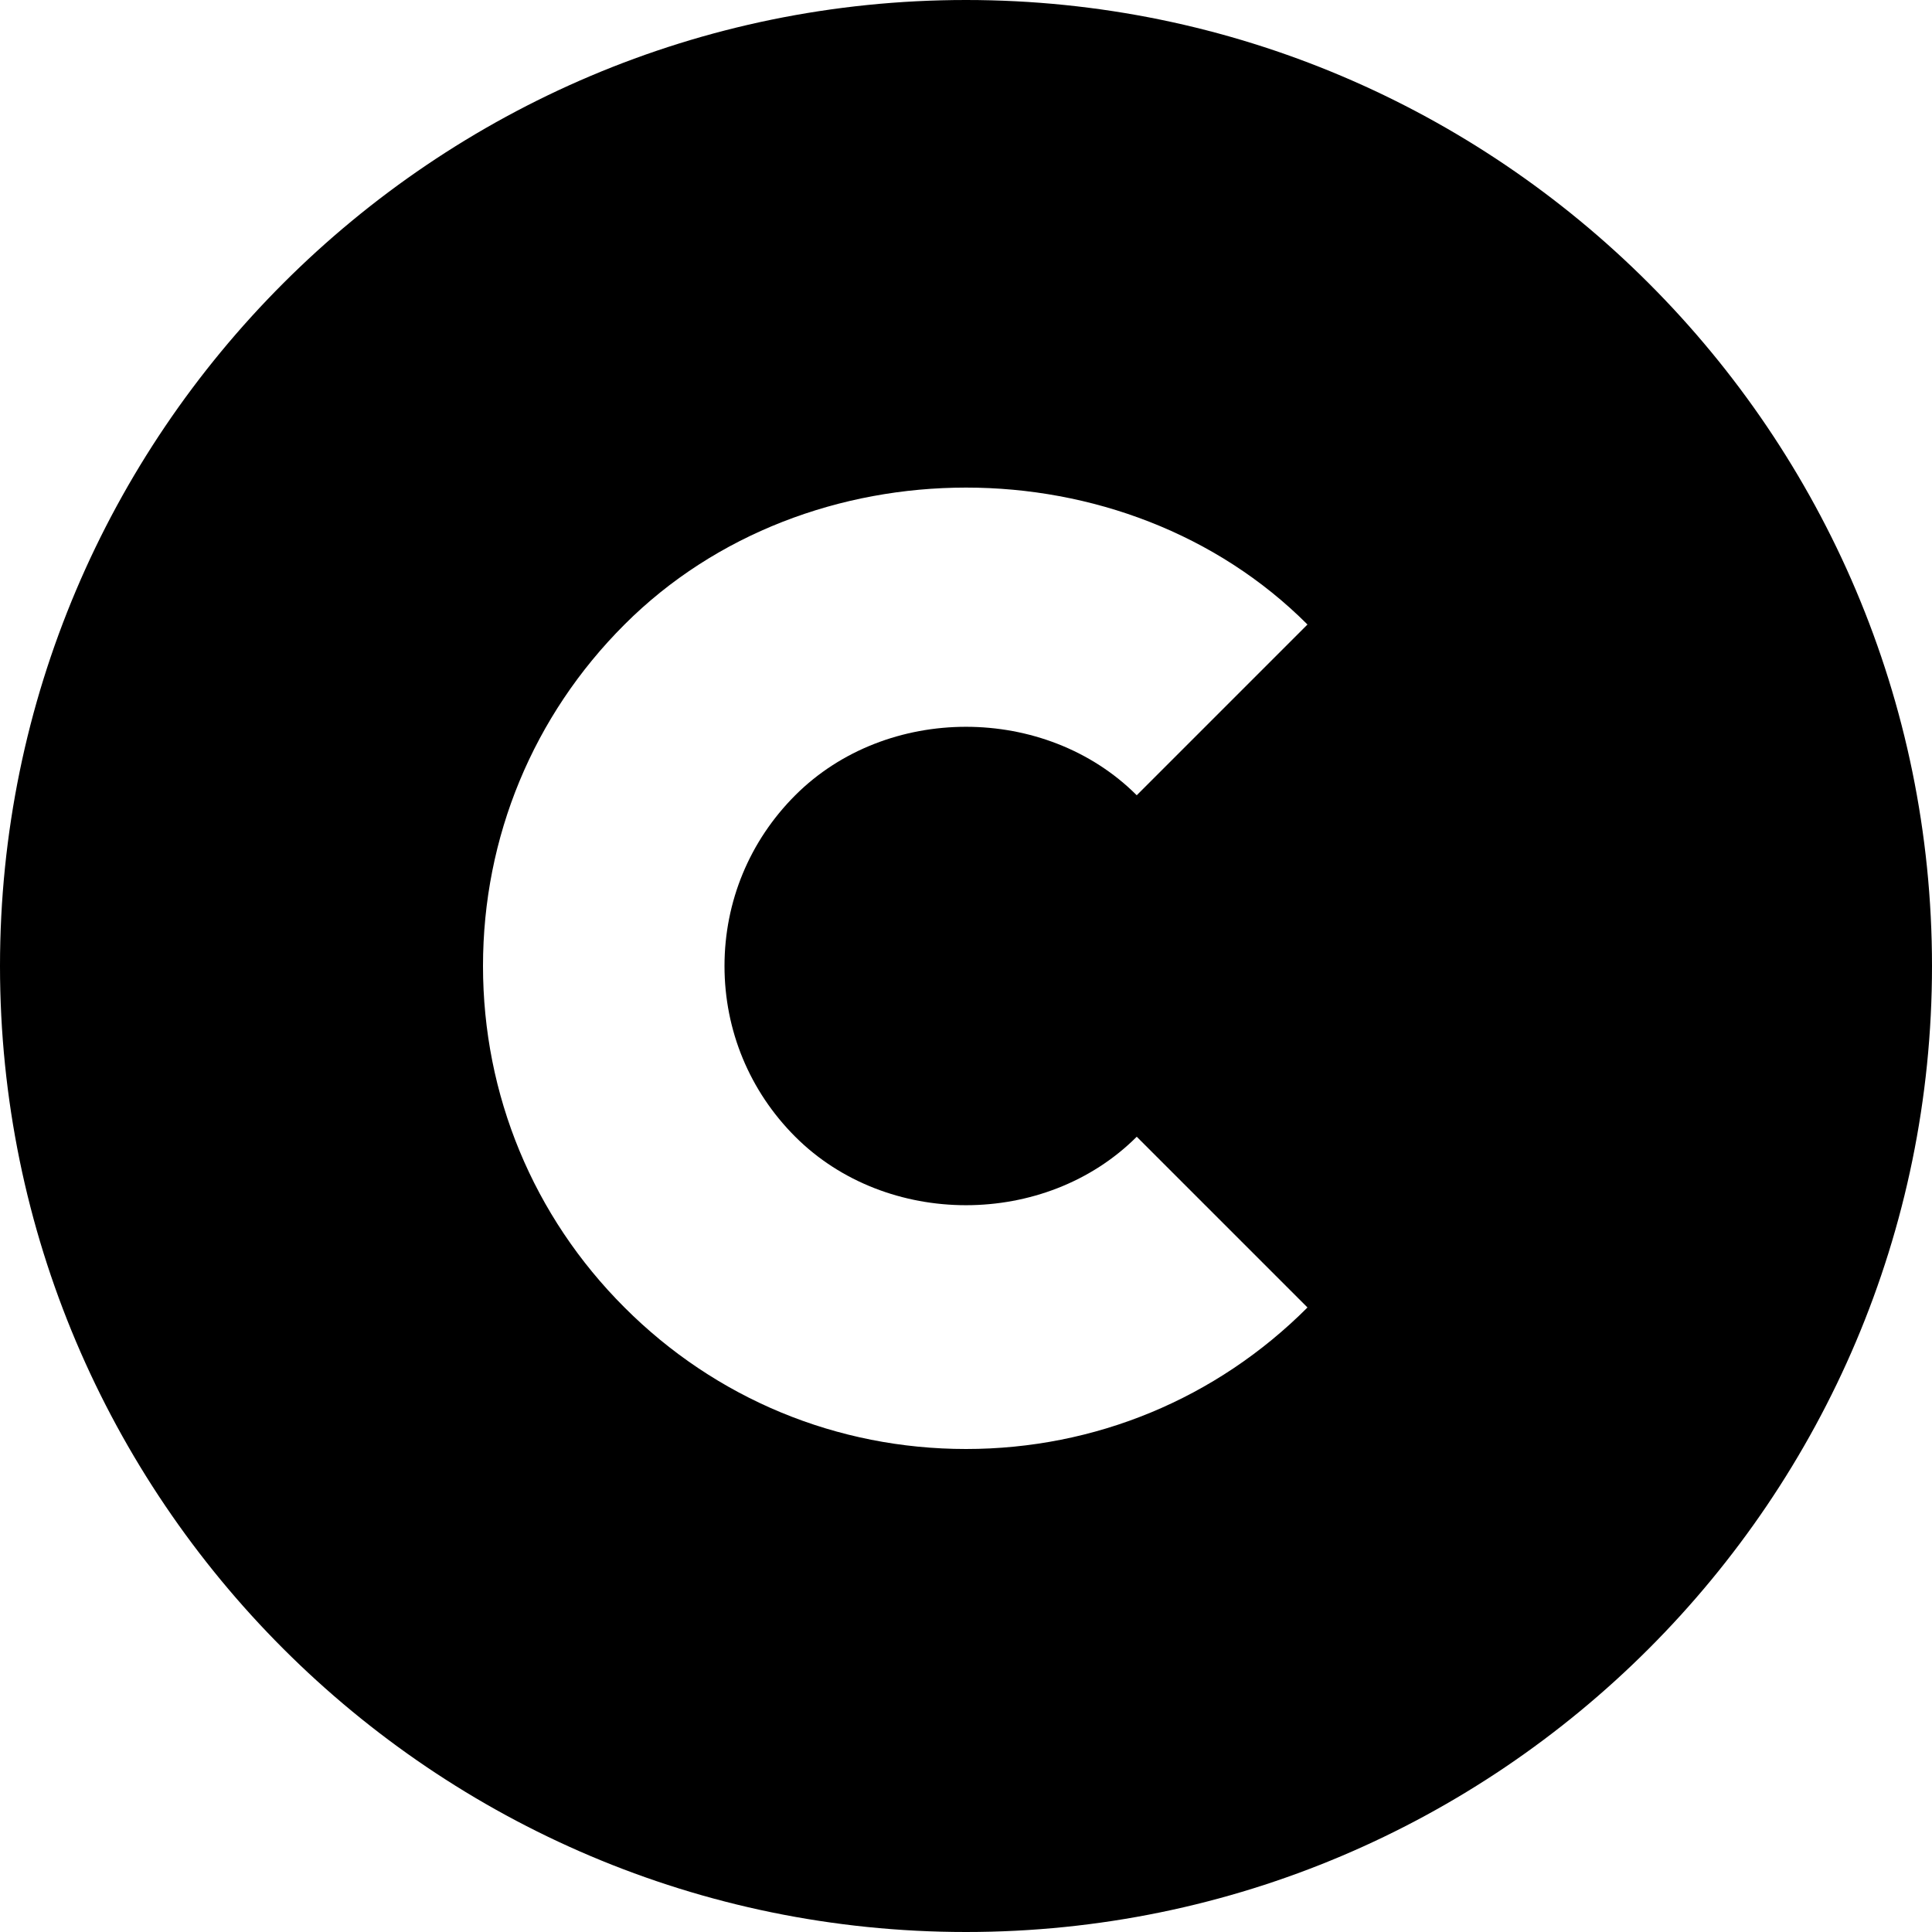 <svg height="512" viewBox="0 0 16 16" width="512" xmlns="http://www.w3.org/2000/svg"><path d="m8 0c-4.411 0-8 3.589-8 8s3.589 8 8 8 8-3.589 8-8-3.589-8-8-8zm-1.414 9.414c.756.756 2.072.756 2.828 0l1.414 1.414c-.755.756-1.76 1.172-2.828 1.172-1.068 0-2.073-.416-2.828-1.172-.756-.755-1.172-1.76-1.172-2.828 0-1.068.416-2.073 1.172-2.828 1.511-1.512 4.146-1.512 5.656 0l-1.414 1.414c-.756-.756-2.072-.756-2.828 0-.378.378-.586.88-.586 1.414 0 .534.208 1.036.586 1.414z"/></svg>